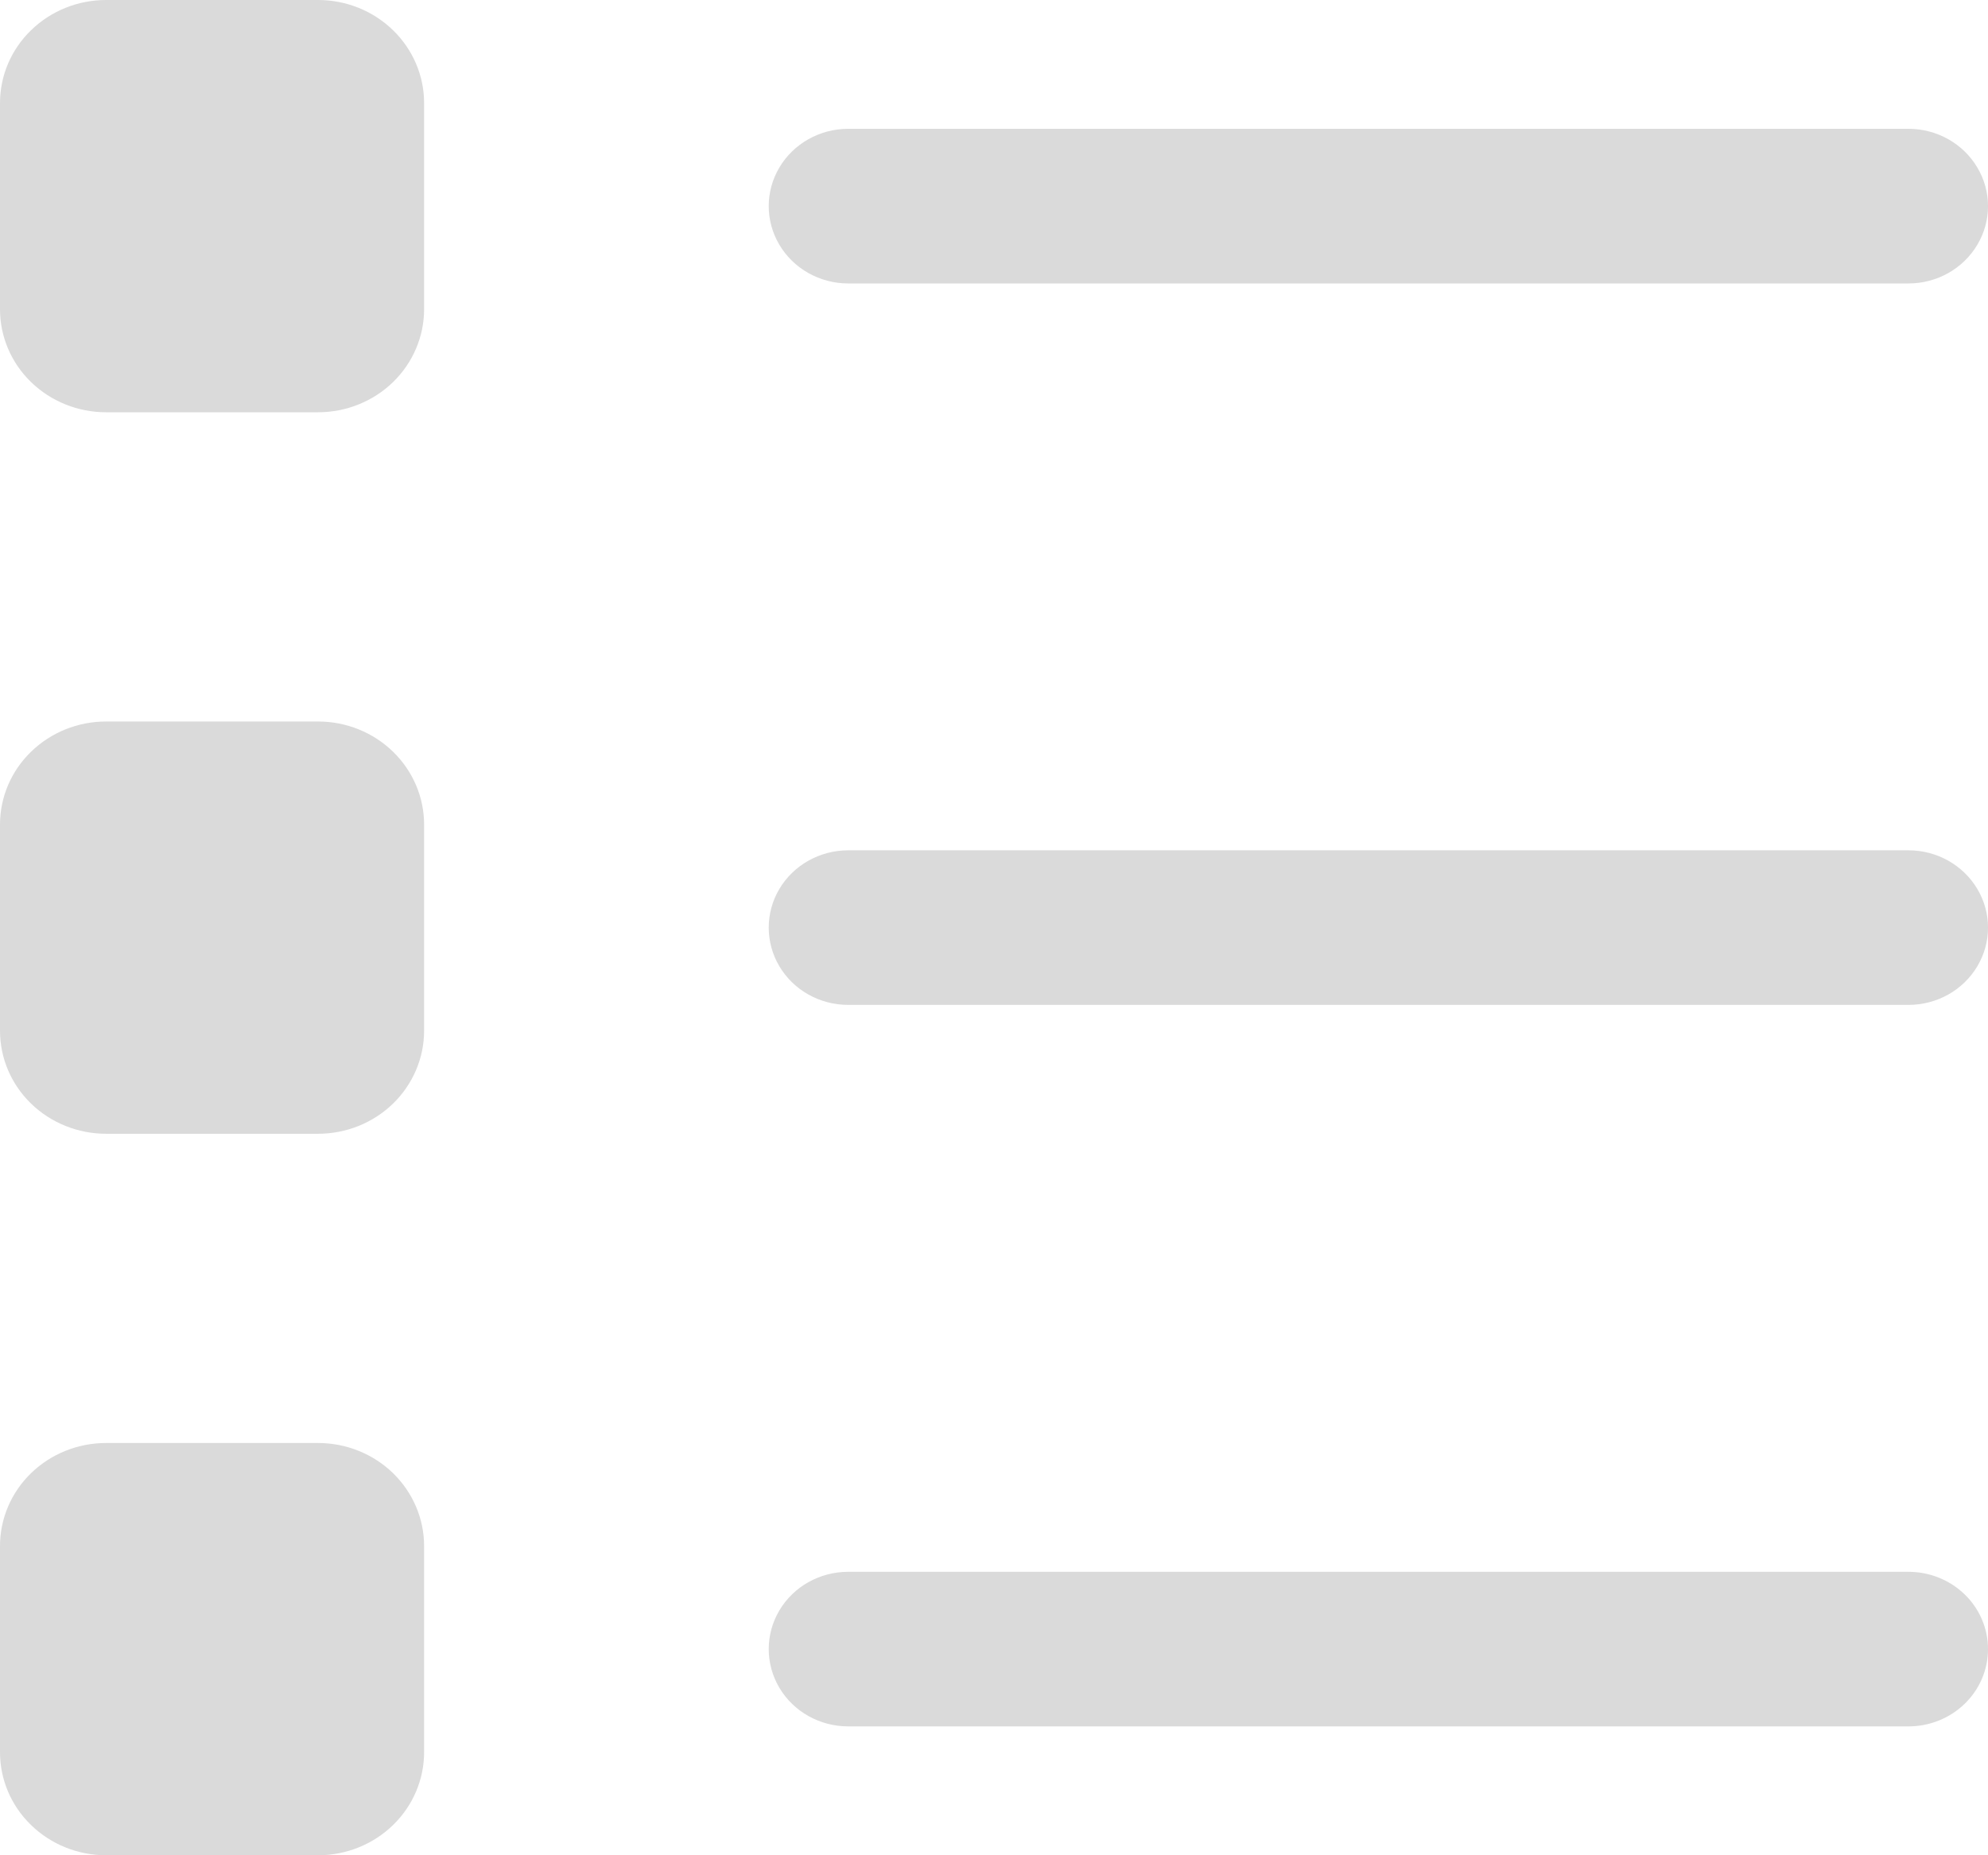<svg width="30" height="28" viewBox="0 0 30 28" fill="none" xmlns="http://www.w3.org/2000/svg">
<path d="M30 24.889C30 24.579 29.874 24.282 29.649 24.064C29.424 23.845 29.118 23.722 28.8 23.722H12.8C12.371 23.722 11.975 23.944 11.761 24.305C11.547 24.666 11.547 25.111 11.761 25.472C11.975 25.833 12.371 26.055 12.8 26.055H28.8C29.118 26.055 29.424 25.932 29.649 25.713C29.874 25.495 30 25.198 30 24.889ZM28.8 15.166H12.8C12.371 15.166 11.975 14.944 11.761 14.583C11.547 14.222 11.547 13.777 11.761 13.416C11.975 13.056 12.371 12.833 12.8 12.833H28.8C29.229 12.833 29.625 13.056 29.839 13.416C30.054 13.777 30.054 14.222 29.839 14.583C29.625 14.944 29.229 15.166 28.8 15.166ZM28.8 4.278H12.8C12.371 4.278 11.975 4.055 11.761 3.694C11.547 3.333 11.547 2.889 11.761 2.528C11.975 2.167 12.371 1.944 12.8 1.944H28.8C29.229 1.944 29.625 2.167 29.839 2.528C30.054 2.889 30.054 3.333 29.839 3.694C29.625 4.055 29.229 4.278 28.8 4.278ZM6.4 26.445C6.4 26.857 6.231 27.253 5.931 27.544C5.631 27.836 5.224 28 4.8 28H1.6C1.176 28 0.769 27.836 0.469 27.544C0.168 27.253 0 26.857 0 26.445V23.333C0 22.921 0.168 22.525 0.469 22.233C0.769 21.942 1.176 21.778 1.6 21.778H4.8C5.224 21.778 5.631 21.942 5.931 22.233C6.231 22.525 6.4 22.921 6.4 23.333V26.445ZM6.4 15.556V15.556C6.4 15.968 6.231 16.364 5.931 16.656C5.631 16.947 5.224 17.111 4.8 17.111H1.6C1.176 17.111 0.769 16.947 0.469 16.656C0.168 16.364 0 15.968 0 15.556V12.444V12.445C0 12.032 0.168 11.636 0.469 11.345C0.769 11.053 1.176 10.889 1.6 10.889H4.8C5.224 10.889 5.631 11.053 5.931 11.345C6.231 11.636 6.4 12.032 6.4 12.445V15.556ZM4.8 6.222H1.6V6.222C1.176 6.222 0.769 6.058 0.469 5.767C0.168 5.475 0 5.079 0 4.667V1.555C0 1.143 0.168 0.747 0.469 0.456C0.769 0.164 1.176 0 1.6 0H4.8C5.224 0 5.631 0.164 5.931 0.456C6.231 0.747 6.4 1.143 6.4 1.555V4.667C6.4 5.079 6.231 5.475 5.931 5.767C5.631 6.058 5.224 6.222 4.8 6.222V6.222Z" fill="#DADADA"/>
</svg>
